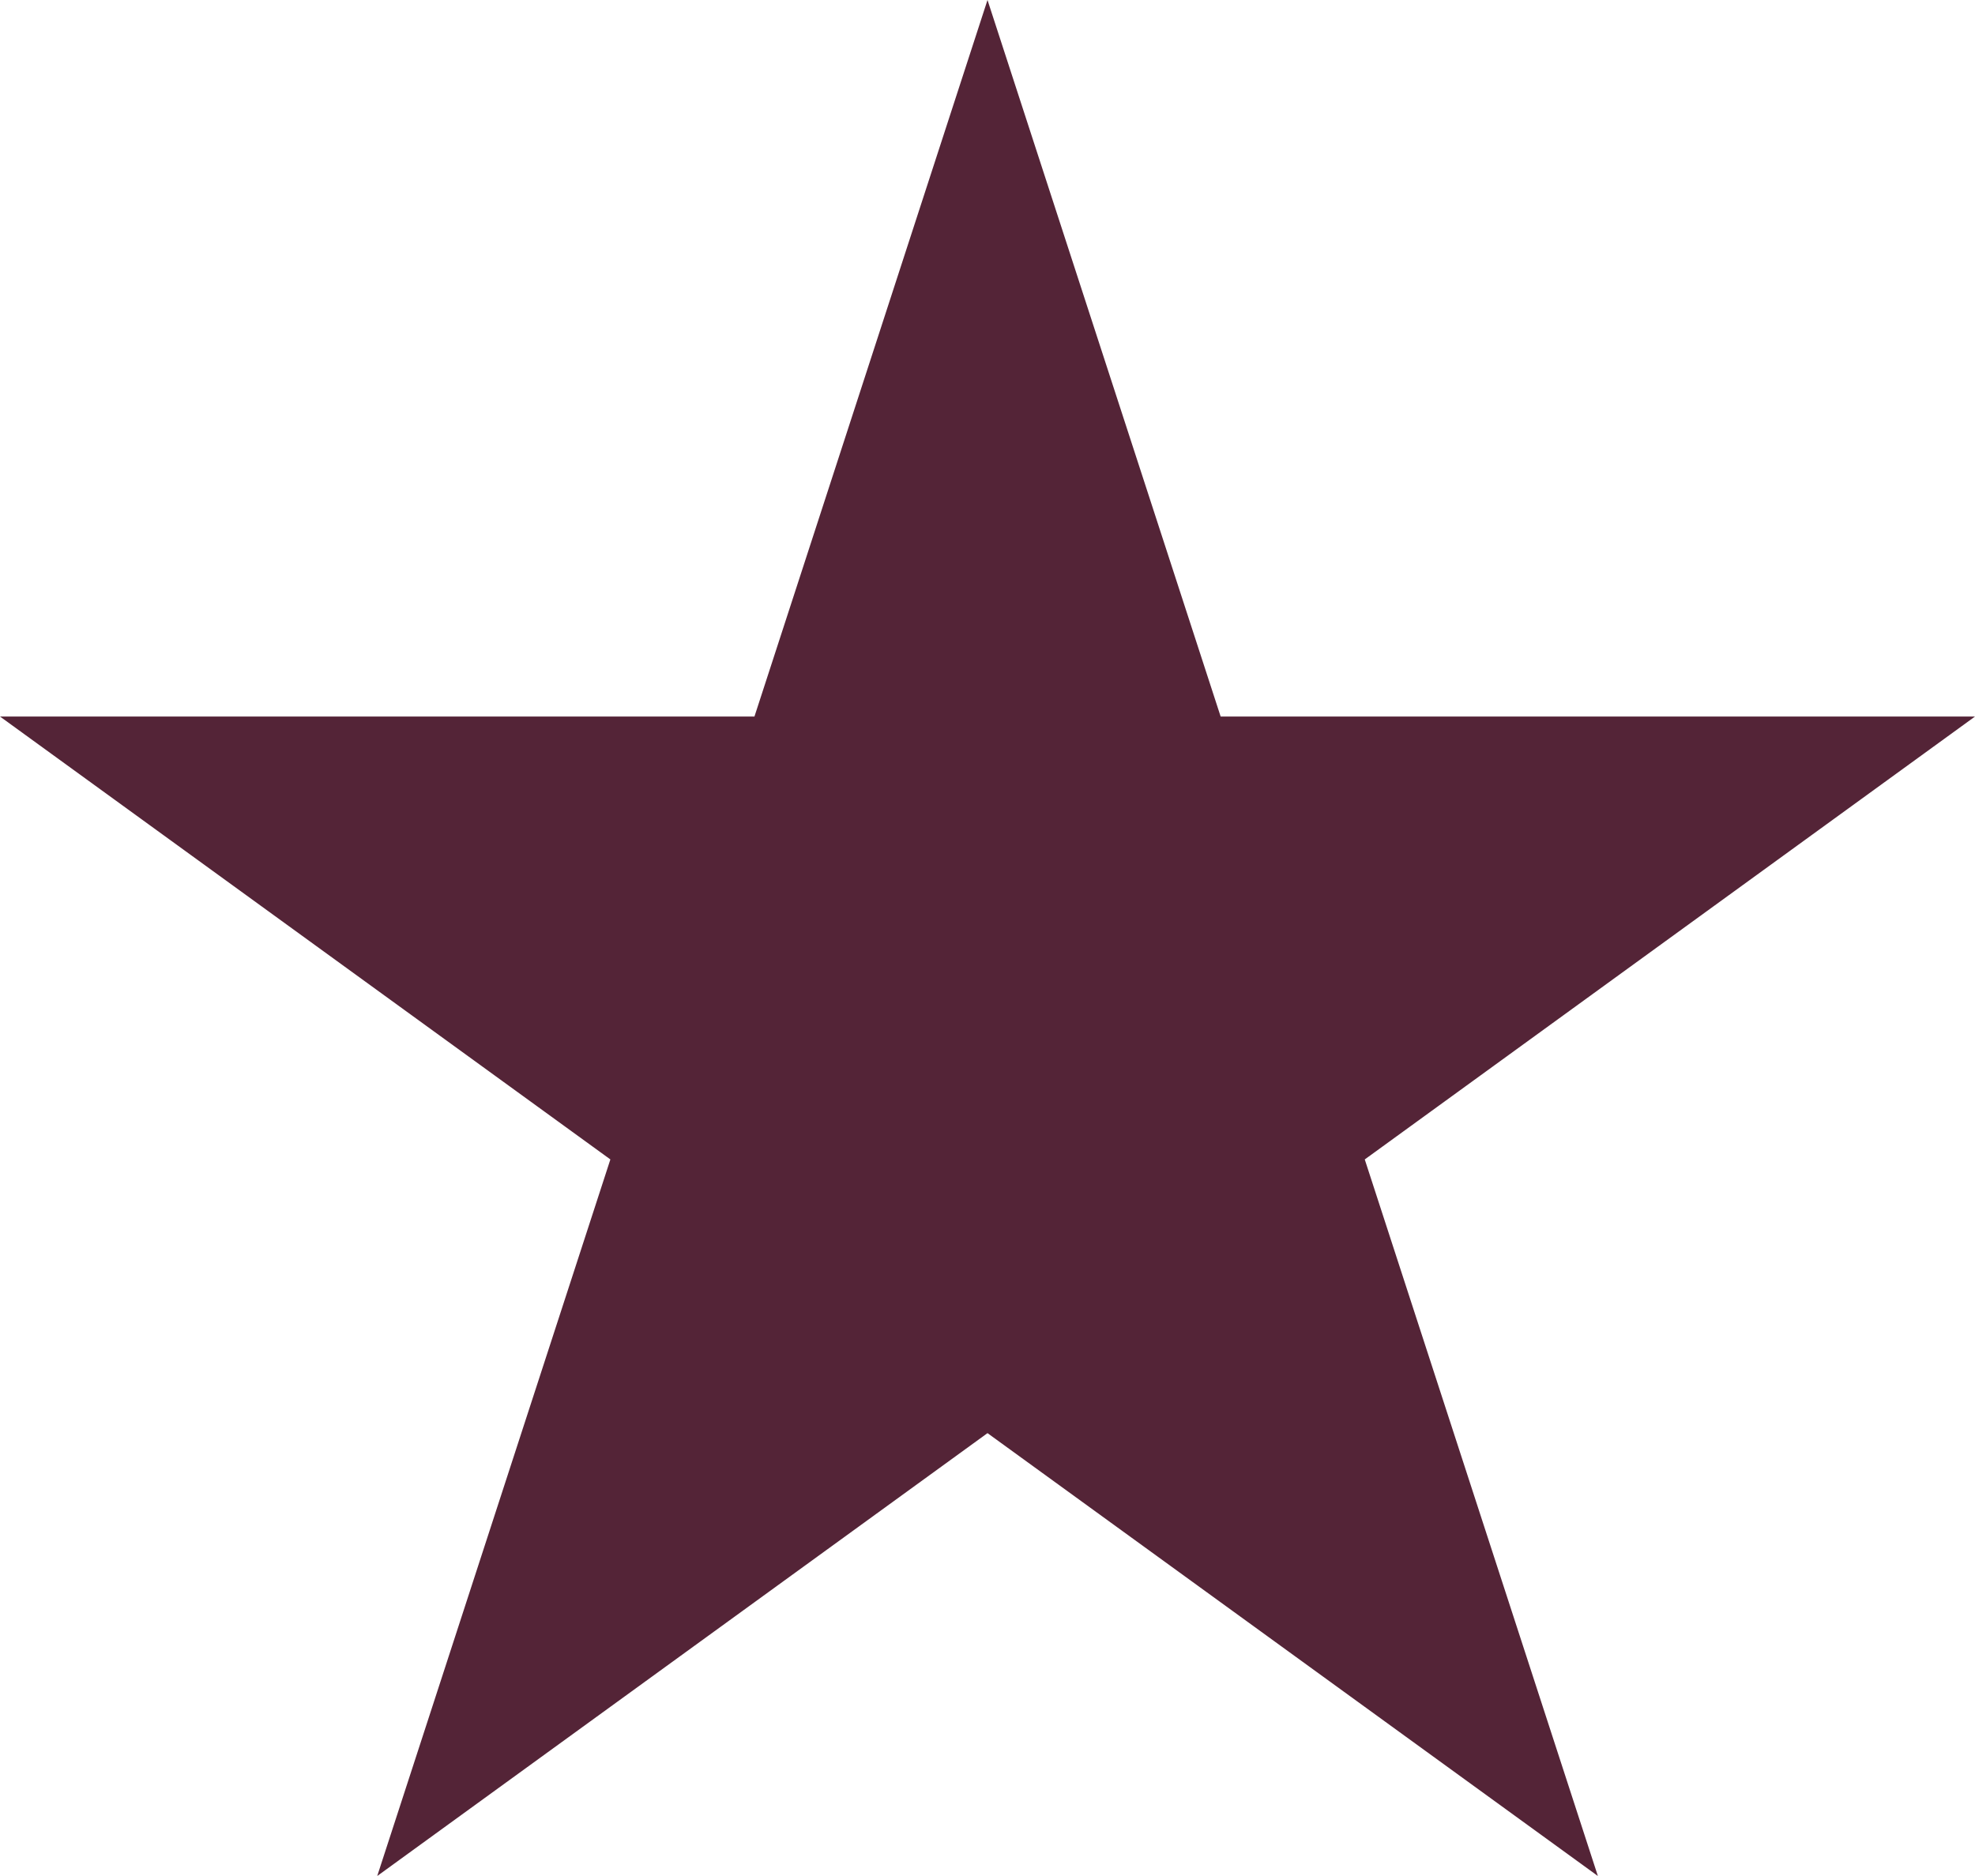 <?xml version="1.0" encoding="utf-8"?>
<!-- Generator: Adobe Illustrator 16.0.0, SVG Export Plug-In . SVG Version: 6.00 Build 0)  -->
<!DOCTYPE svg PUBLIC "-//W3C//DTD SVG 1.1//EN" "http://www.w3.org/Graphics/SVG/1.1/DTD/svg11.dtd">
<svg version="1.1" id="Layer_1" xmlns="http://www.w3.org/2000/svg" xmlns:xlink="http://www.w3.org/1999/xlink" x="0px" y="0px"
	 width="60px" height="57px" viewBox="0 0 60 57" enable-background="new 0 0 60 57" xml:space="preserve">
<g>
	<polygon fill="#542437" points="30,0 37.083,21.771 60,21.771 41.461,35.228 48.543,57 30,43.544 11.46,57 18.543,35.228 0,21.771 
		22.92,21.771 	"/>
</g>
</svg>
